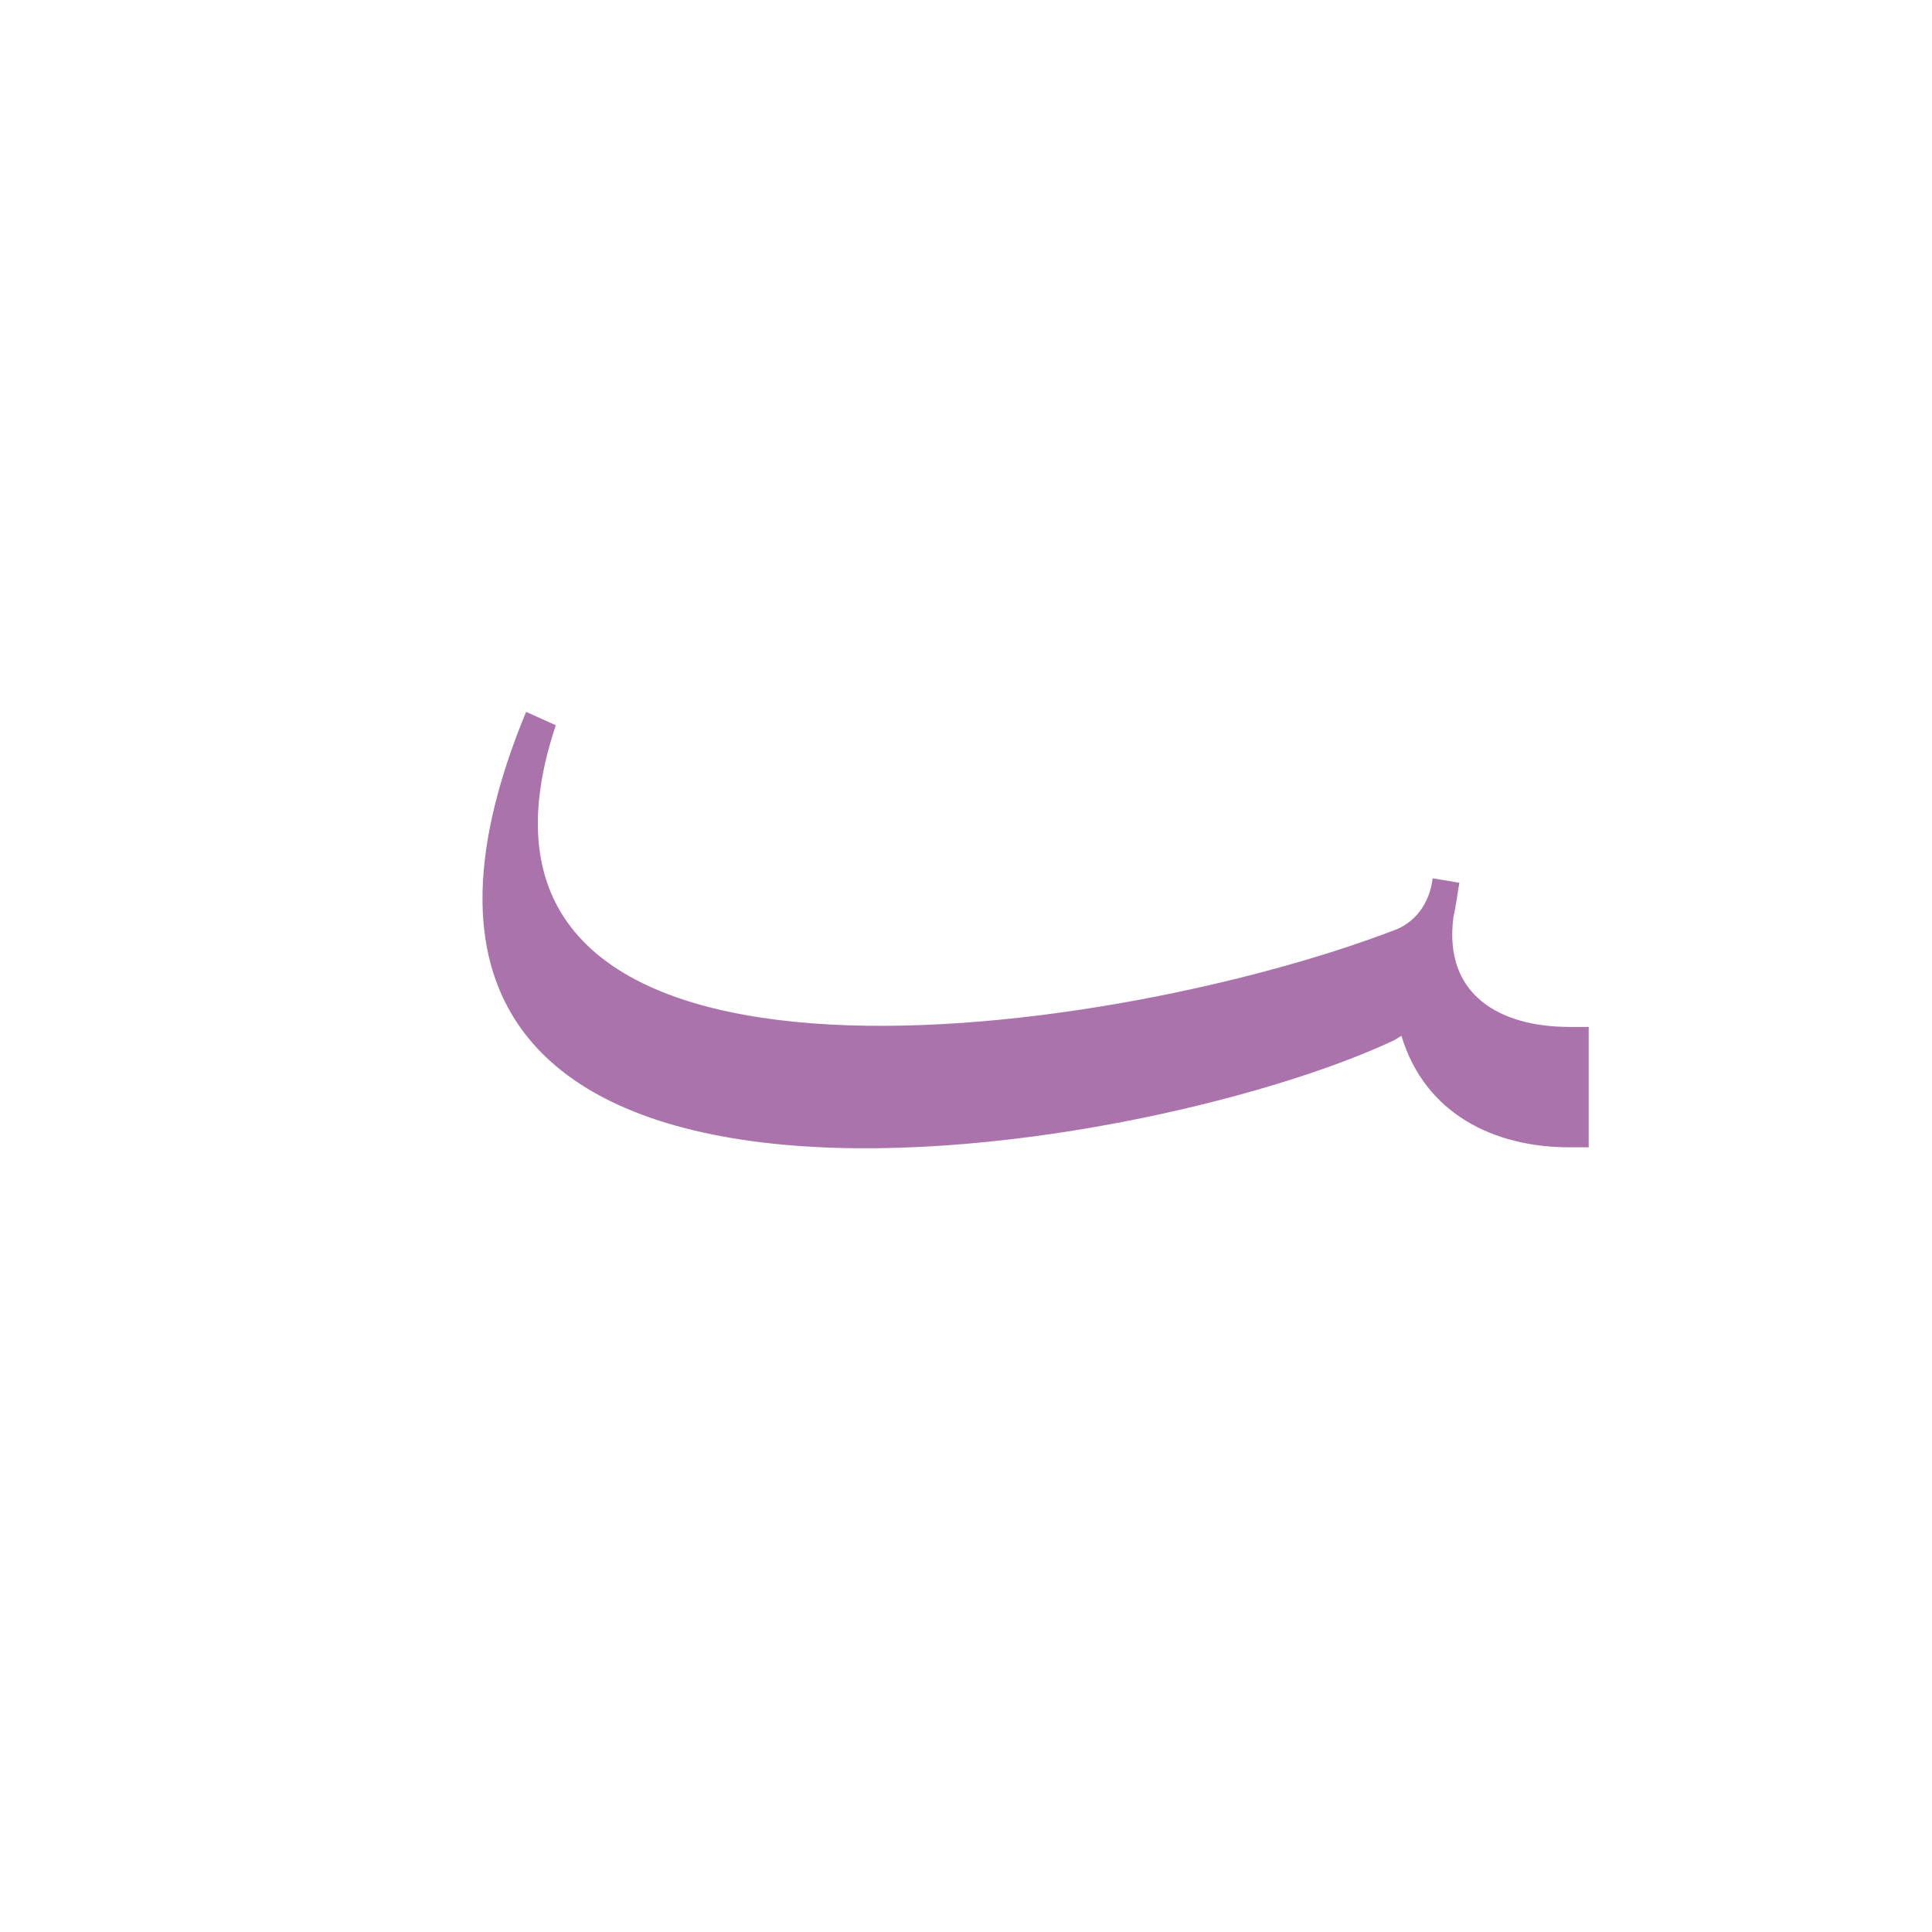 <?xml version="1.0" encoding="UTF-8"?>
<!DOCTYPE svg PUBLIC "-//W3C//DTD SVG 1.0//EN" "http://www.w3.org/TR/2001/REC-SVG-20010904/DTD/svg10.dtd">
<!-- Creator: CorelDRAW -->
<svg xmlns="http://www.w3.org/2000/svg" xml:space="preserve" width="1300px" height="1300px" version="1.0" style="shape-rendering:geometricPrecision; text-rendering:geometricPrecision; image-rendering:optimizeQuality; fill-rule:evenodd; clip-rule:evenodd"
viewBox="0 0 1300 1056"
 xmlns:xlink="http://www.w3.org/1999/xlink">
 <defs>
  <style type="text/css">
   <![CDATA[
    .fil0 {fill:#660066;fill-opacity:0.549}
   ]]>
  </style>
 </defs>
 <g id="_100:master">
  <path class="fil0" d="M943 575c-2,1 -3,2 -5,3 -172,81 -749,178 -584,-221l20 9c-92,275 365,214 564,138 14,-5 24,-18 26,-35l18 3c-1,5 -2,14 -4,23 -7,53 32,74 78,74l13 0 0 81 -13 0c-50,0 -97,-22 -113,-75z"/>
 </g>
</svg>
